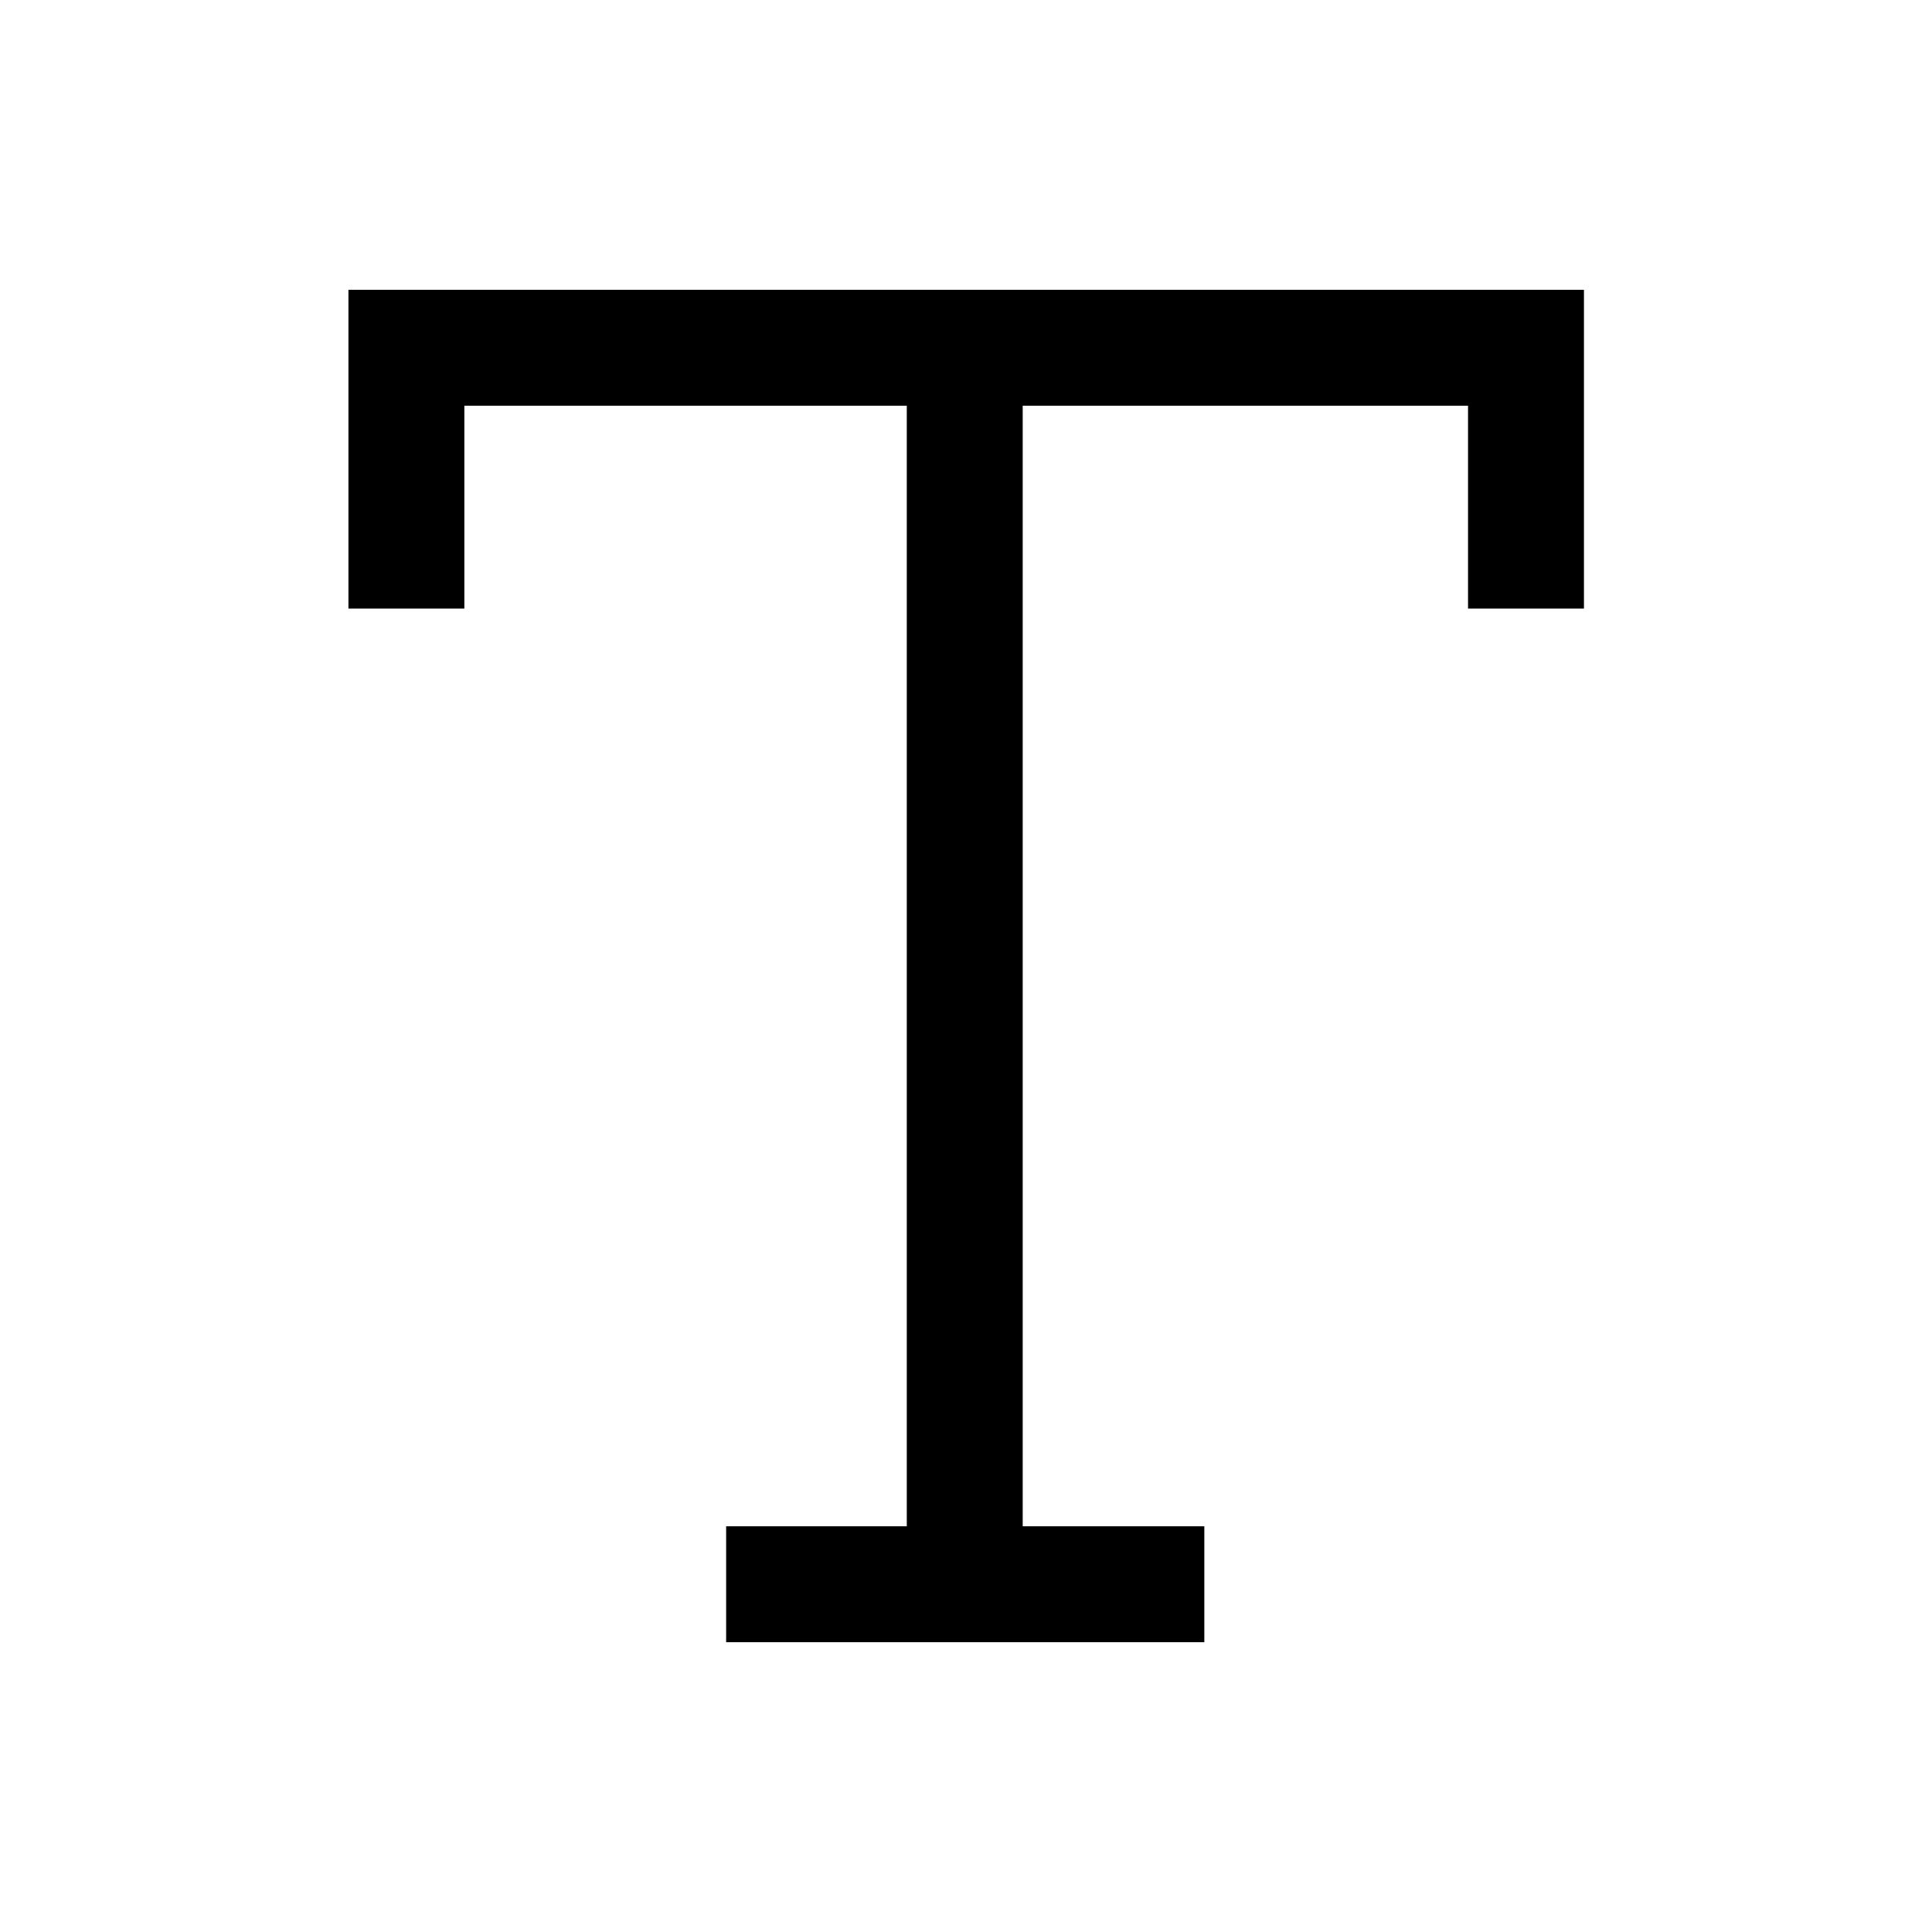<svg
    xmlns='http://www.w3.org/2000/svg'
    xmlns:xlink='http://www.w3.org/1999/xlink'
    width='20'
    height='20'
    viewBox='0 0 20 20'
    fill='none'>
    <defs>
      <rect id='path_0' x='0' y='0' width='20' height='20' />
      <rect id='path_1' x='0' y='0' width='12.787' height='14' />
    </defs>
    <g opacity='1' transform='translate(0 0)  rotate(0 10 10)'>
      <g>
        <g opacity='1' transform='translate(3.607 3)  rotate(0 6.393 7)'>
          <g>
            <path
              id='\u8DEF\u5F84 1'
              fill-rule='evenodd'
              fill='currentColor'
              transform='translate(0 0)  rotate(0 6.393 7)'
              opacity='1'
              d='M5.78,12.8L3.91,12.8L3.91,14L5.78,14L6.98,14L8.86,14L8.86,12.8L6.98,12.8L6.98,1.2L11.59,1.2L11.59,3.3L12.79,3.3L12.79,0L0,0L0,3.3L1.2,3.3L1.2,1.2L5.78,1.2L5.78,12.8Z '
            />
          </g>
        </g>
      </g>
    </g>
  </svg>